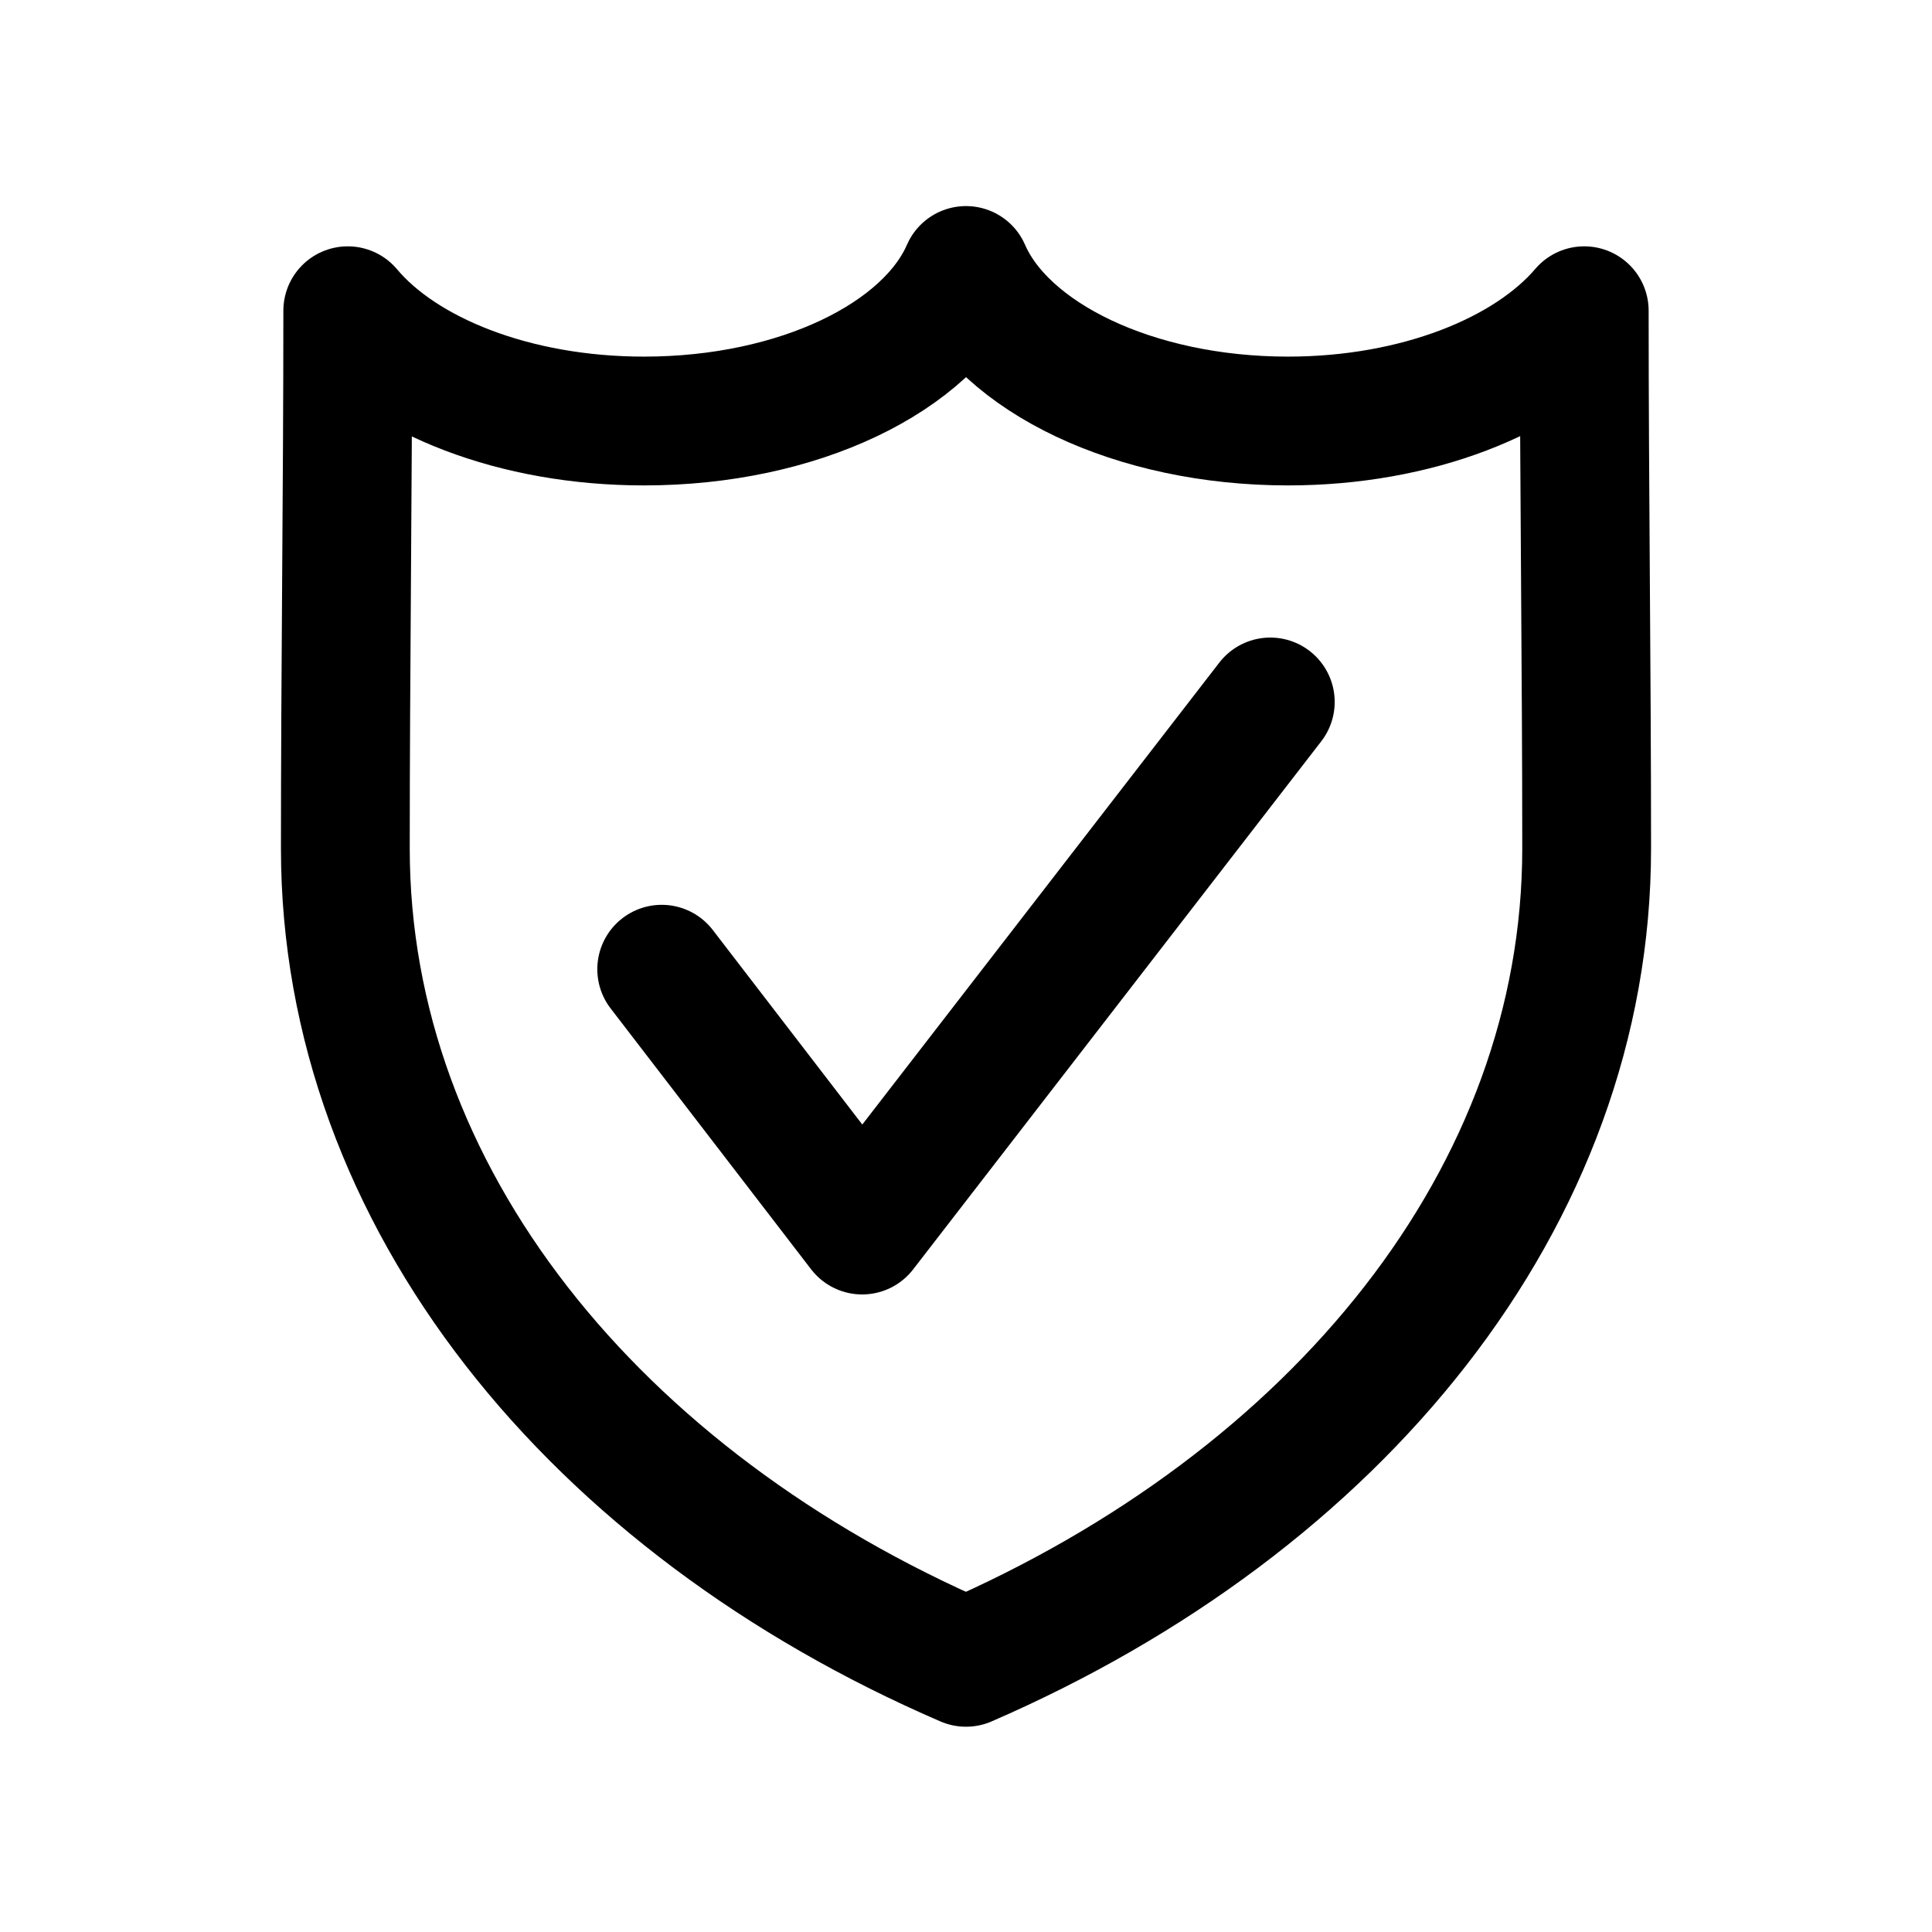 <svg xmlns="http://www.w3.org/2000/svg" xml:space="preserve" id="Ebene_1" width="24" height="24" x="0" y="0" style="enable-background:new 0 0 24 24" version="1.1"><style>.st0{fill:none;stroke:#000;stroke-width:1.6;stroke-linecap:round;stroke-linejoin:round;stroke-miterlimit:22.926}</style><path d="M12 20.65c-4.61-1.99-7.71-5.78-7.71-10.11 0-2.22.03-4.45.03-6.68C5 4.67 6.39 5.23 8 5.23c1.92 0 3.53-.79 4-1.87.47 1.08 2.09 1.87 4 1.87 1.6 0 2.99-.56 3.68-1.37 0 2.23.03 4.45.03 6.68 0 4.33-3.1 8.11-7.71 10.11" class="st0"/><path d="m8.22 12.04 2.49 3.24 5.07-6.56" class="st0"/></svg>
